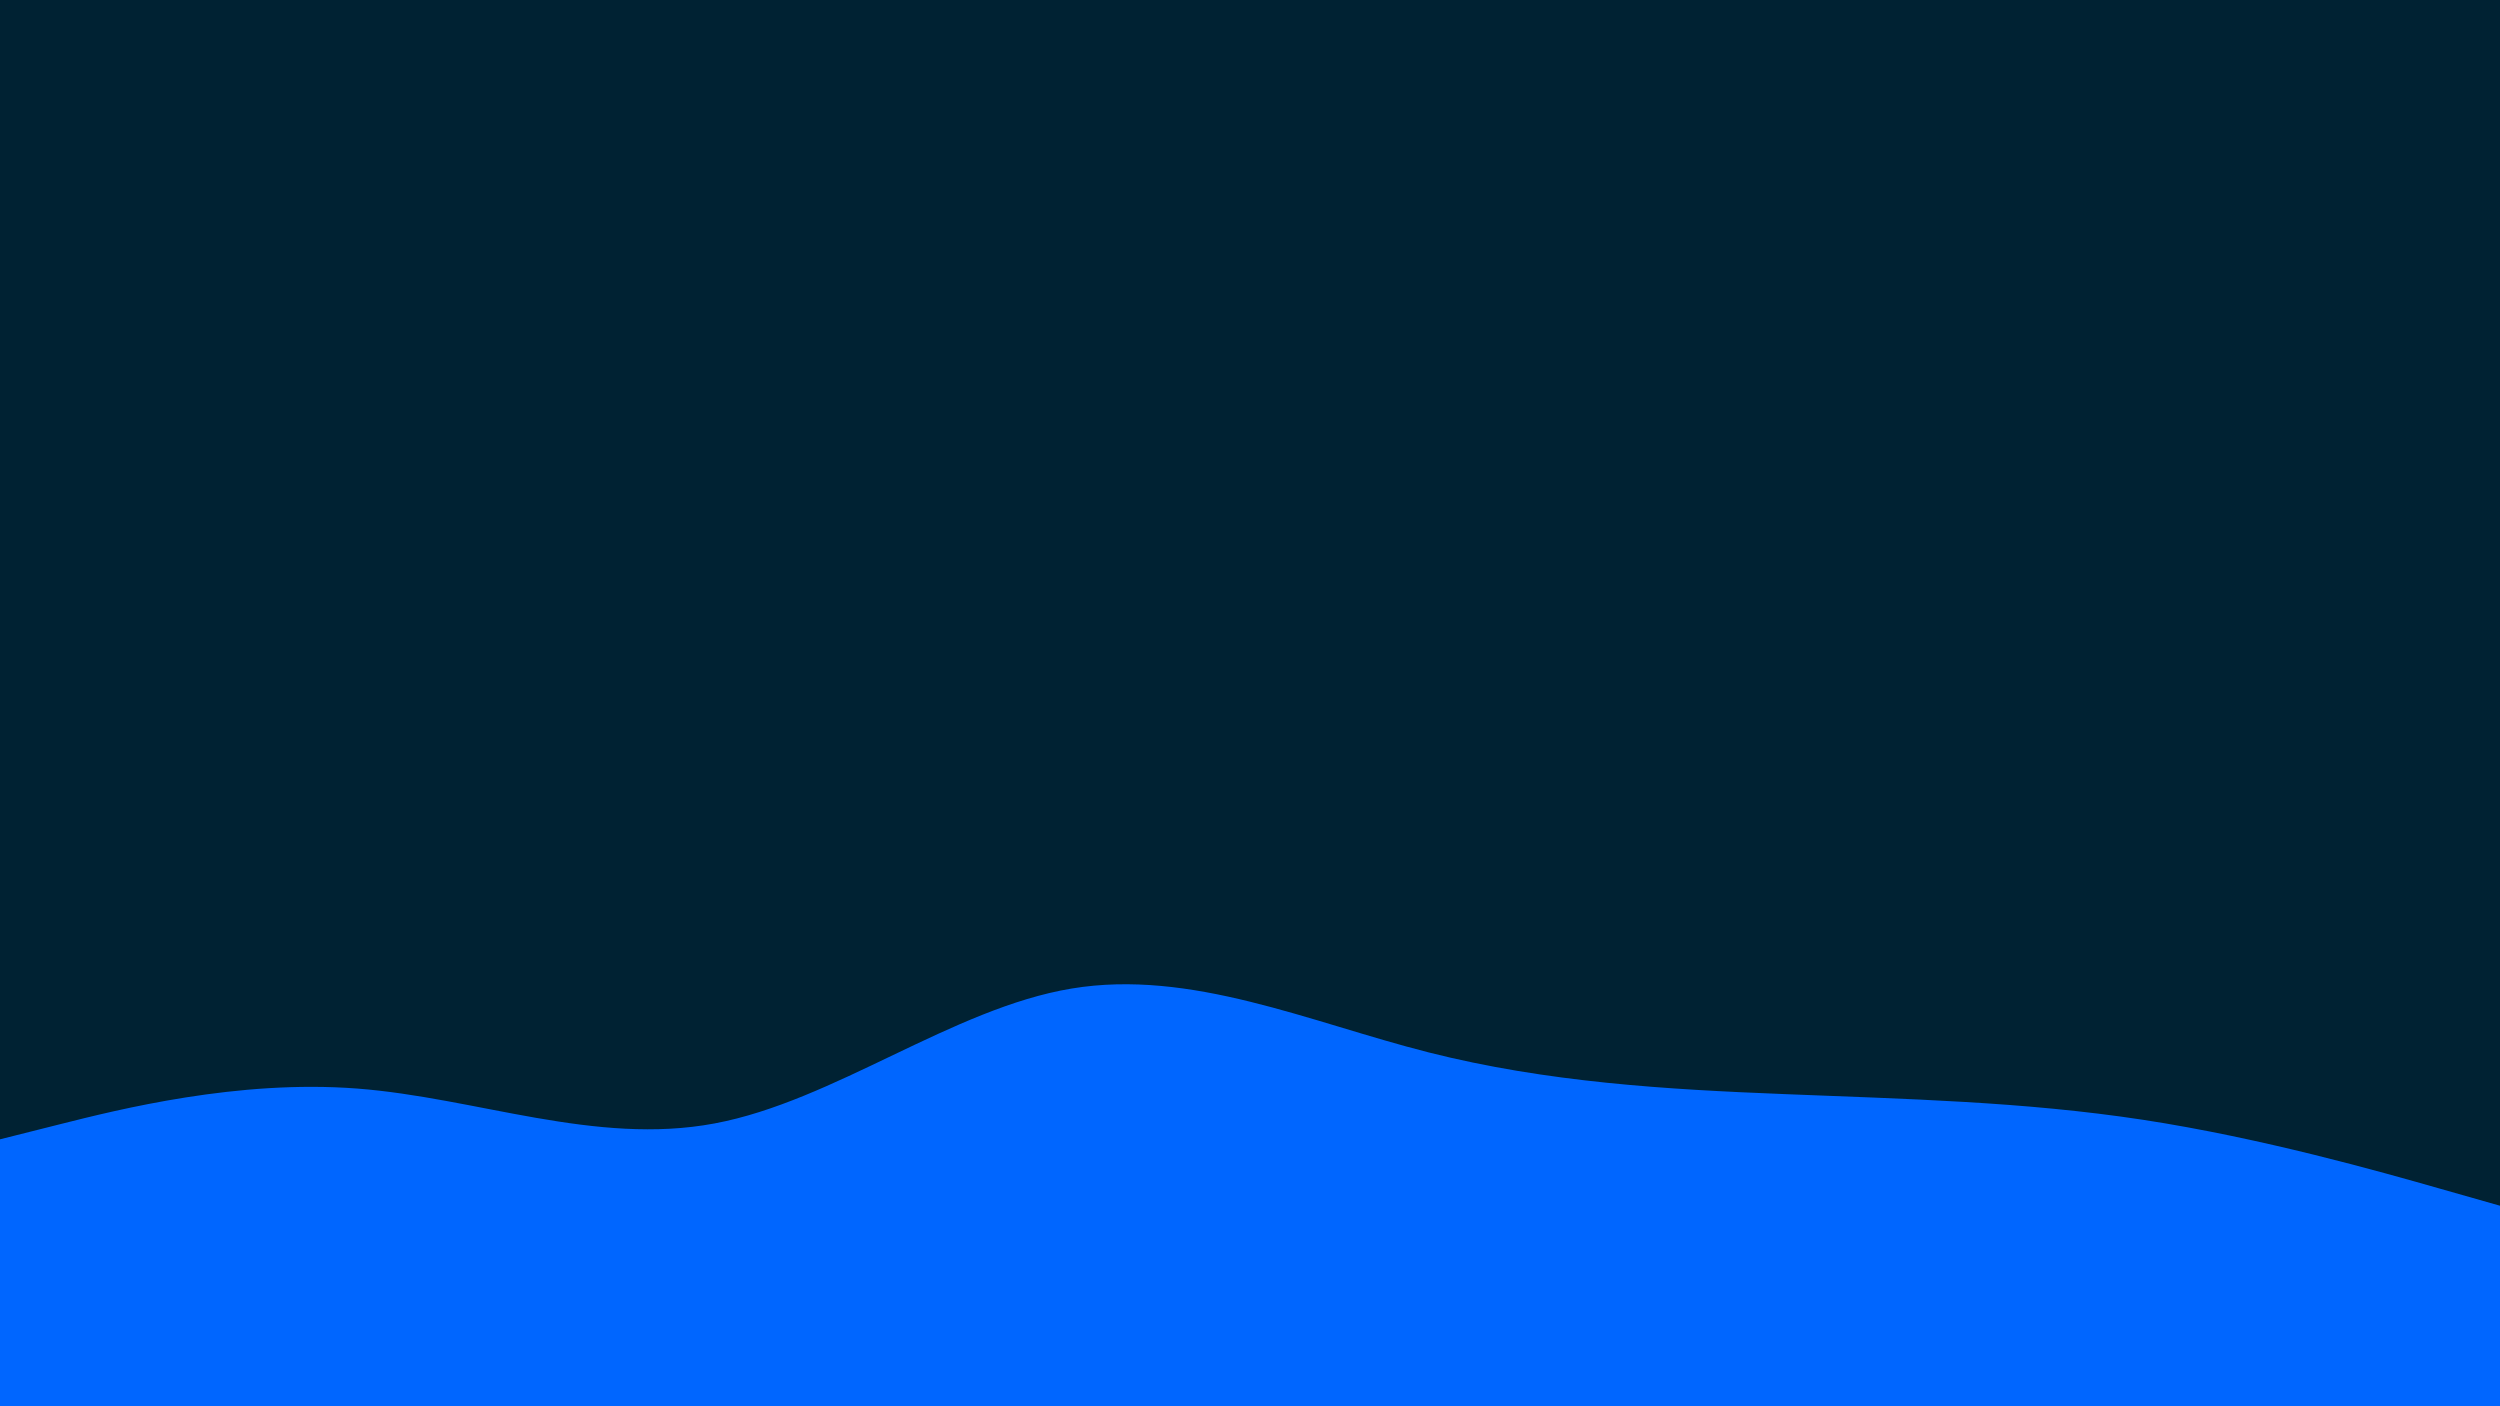 <svg id="visual" viewBox="0 0 1920 1080" width="1920" height="1080" xmlns="http://www.w3.org/2000/svg" xmlns:xlink="http://www.w3.org/1999/xlink" version="1.1"><rect x="0" y="0" width="1920" height="1080" fill="#002233"></rect><path d="M0 875L45.7 863.5C91.3 852 182.7 829 274.2 836C365.7 843 457.3 880 548.8 862.8C640.3 845.7 731.7 774.3 823 759.2C914.3 744 1005.7 785 1097 808.2C1188.3 831.3 1279.7 836.7 1371.2 840.3C1462.7 844 1554.3 846 1645.8 860C1737.3 874 1828.7 900 1874.3 913L1920 926L1920 1081L1874.3 1081C1828.7 1081 1737.3 1081 1645.8 1081C1554.3 1081 1462.7 1081 1371.2 1081C1279.7 1081 1188.3 1081 1097 1081C1005.7 1081 914.3 1081 823 1081C731.7 1081 640.3 1081 548.8 1081C457.3 1081 365.7 1081 274.2 1081C182.7 1081 91.3 1081 45.7 1081L0 1081Z" fill="#0066FF" stroke-linecap="round" stroke-linejoin="miter"></path></svg>